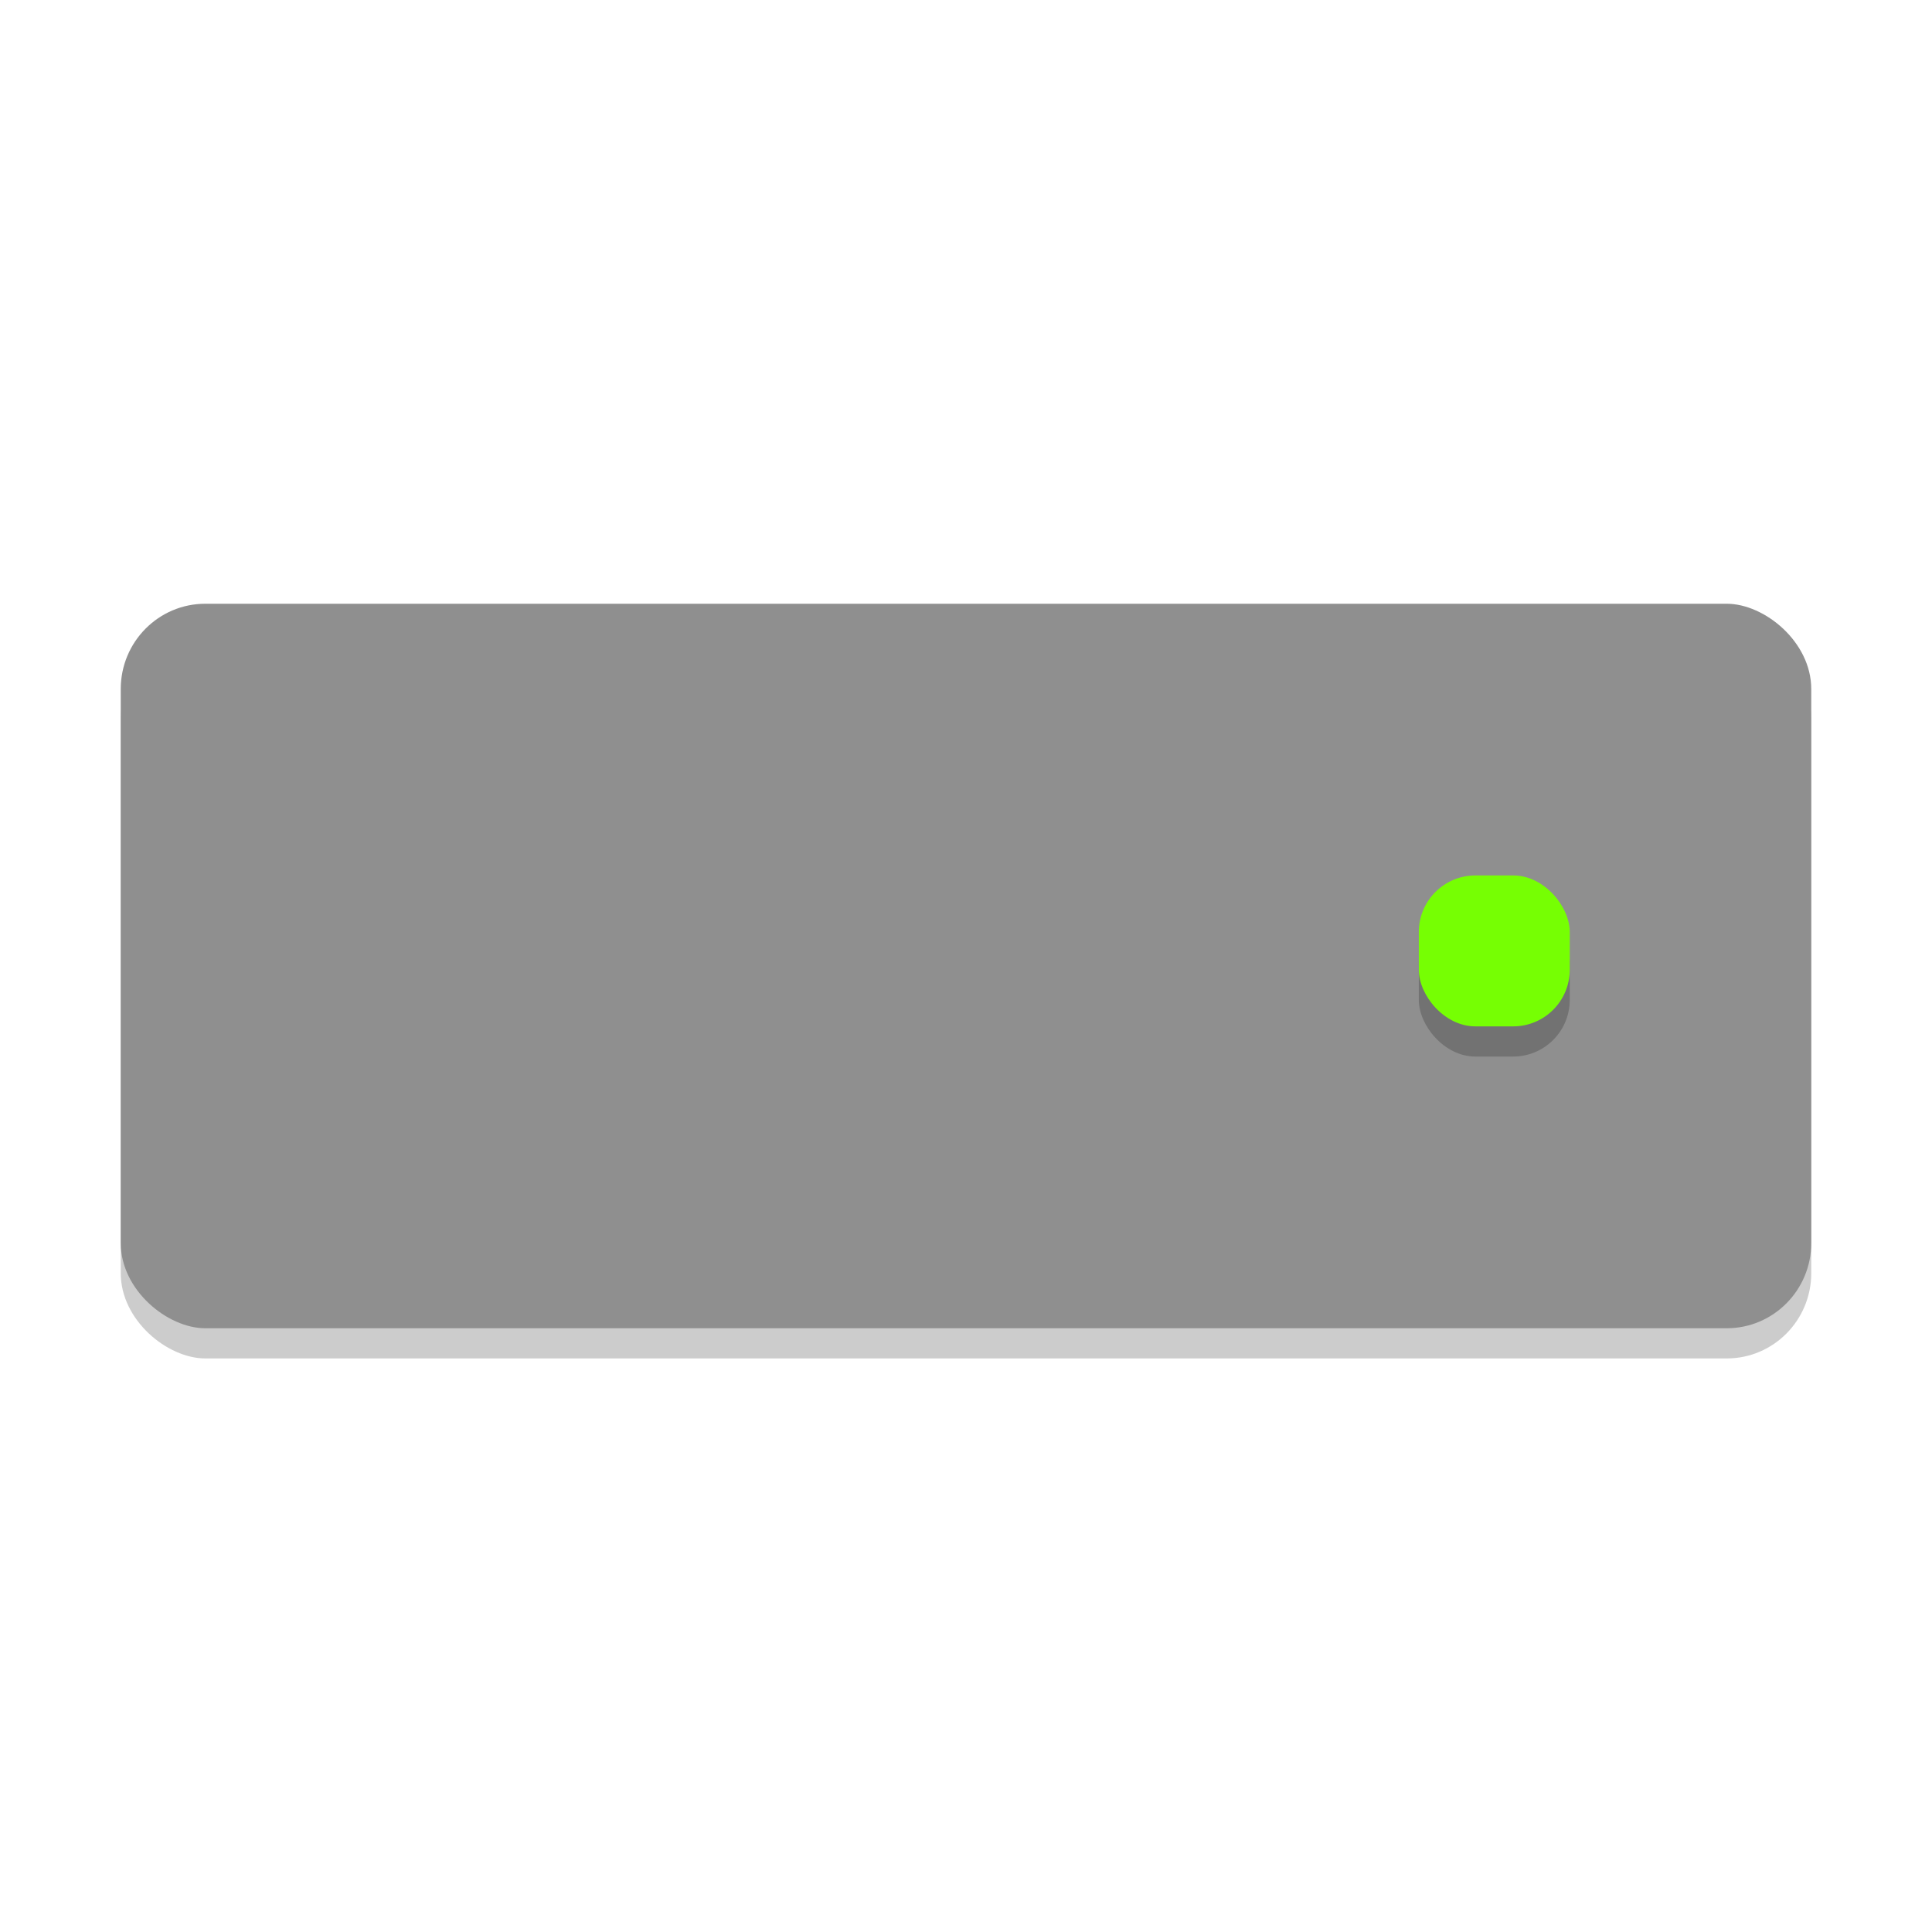 <svg xmlns="http://www.w3.org/2000/svg" width="64" height="64" version="1">
 <rect width="24" height="56" x="-45" y="-60" rx="2.824" ry="2.8" transform="matrix(0,-1,-1,0,0,0)" style="opacity:0.2"/>
 <rect style="fill:#8f8f8f" width="24" height="56" x="-44" y="-60" rx="2.824" ry="2.8" transform="matrix(0,-1,-1,0,0,0)"/>
 <rect style="opacity:0.2" width="5" height="5" x="47" y="30" rx="1.875" ry="1.875"/>
 <rect width="5" height="5" x="47" y="29" rx="1.875" ry="1.875" style="fill:#76ff03"/>
</svg>
